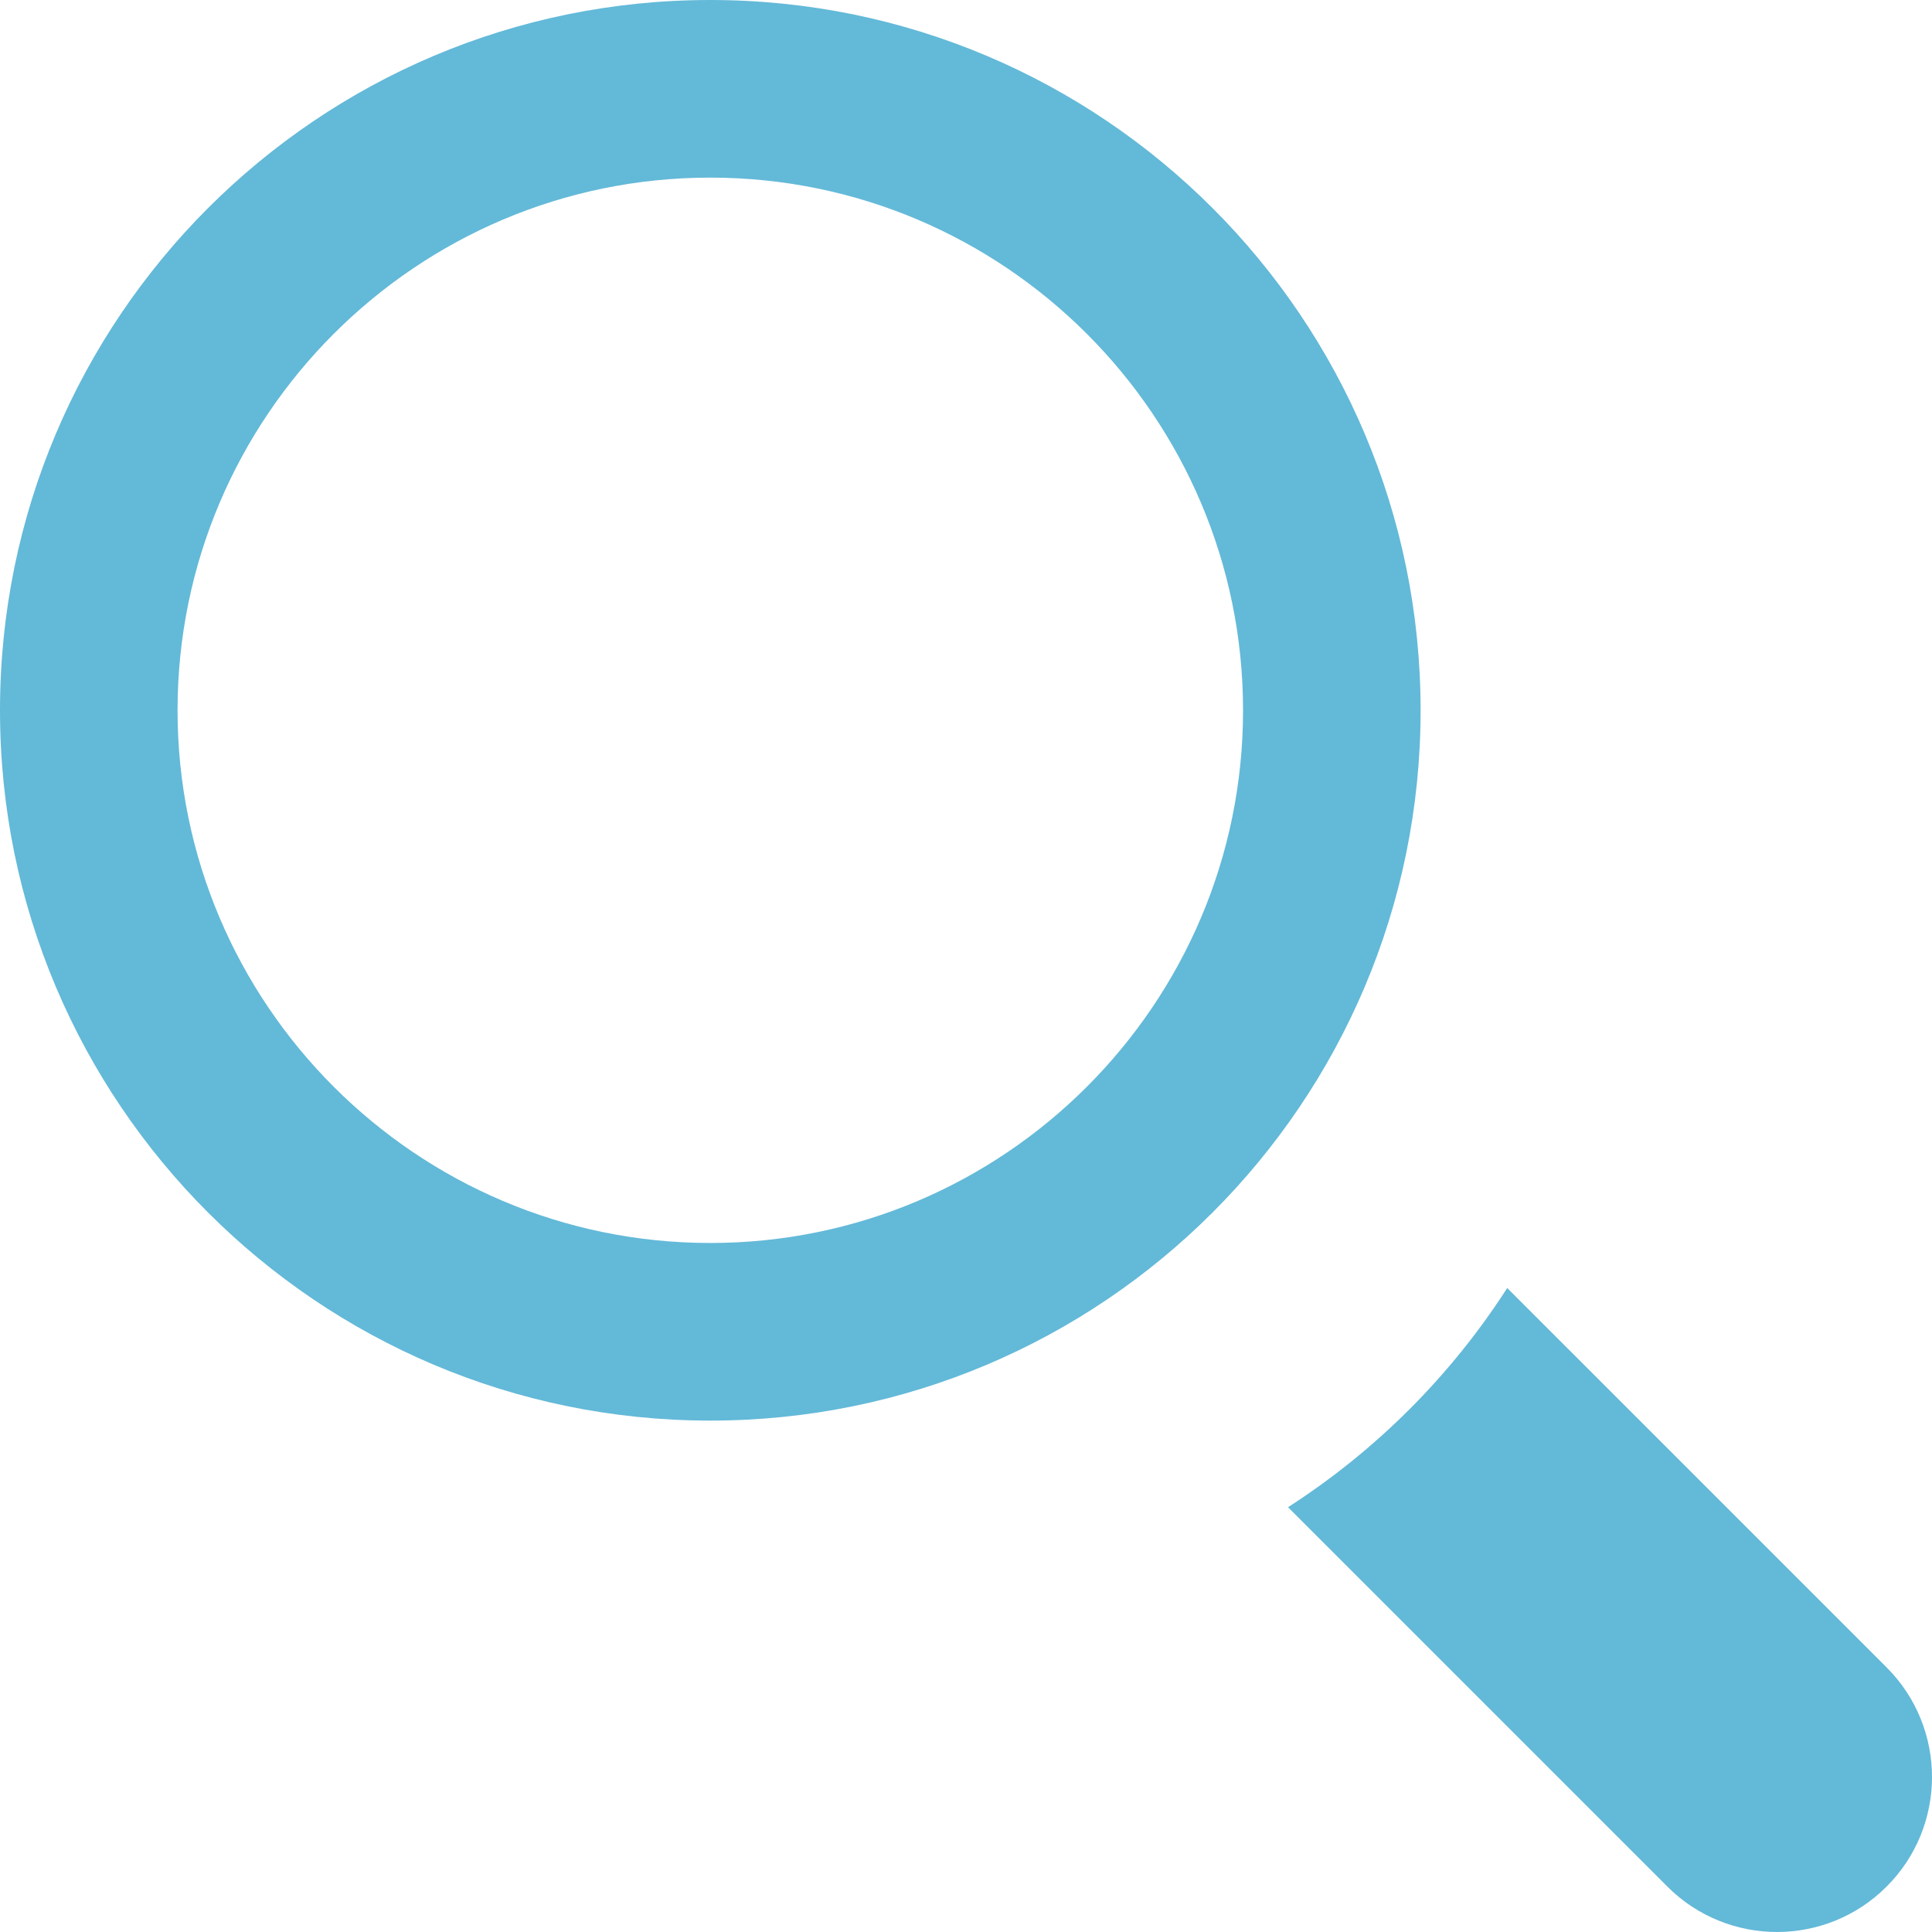 <?xml version="1.0" encoding="UTF-8"?>
<svg width="30px" height="30px" viewBox="0 0 30 30" version="1.1" xmlns="http://www.w3.org/2000/svg" xmlns:xlink="http://www.w3.org/1999/xlink">
    <!-- Generator: Sketch 51.3 (57544) - http://www.bohemiancoding.com/sketch -->
    <title>magnifier-tool</title>
    <desc>Created with Sketch.</desc>
    <defs></defs>
    <g id="Explore-Scenarios" stroke="none" stroke-width="1" fill="none" fill-rule="evenodd">
        <g id="Read-Description" transform="translate(-945, -295)" fill="#63B9D8" fill-rule="nonzero">
            <g id="Search-Bar" transform="translate(200, 282)">
                <g id="magnifier-tool" transform="translate(745, 13)">
                    <path d="M22.059,11.03 C22.059,4.939 17.12,0 11.029,0 C4.939,0 0,4.939 0,11.03 C0,17.12 4.939,22.059 11.029,22.059 C17.12,22.059 22.059,17.12 22.059,11.03 Z M11.029,19.301 C6.468,19.301 2.757,15.591 2.757,11.03 C2.757,6.468 6.468,2.758 11.029,2.758 C15.591,2.758 19.302,6.468 19.302,11.03 C19.302,15.591 15.591,19.301 11.029,19.301 Z" id="Shape"></path>
                    <path d="M29.295,25.891 L23.404,20 C22.527,21.365 21.365,22.526 20,23.404 L25.891,29.295 C26.831,30.235 28.356,30.235 29.295,29.295 C30.235,28.356 30.235,26.831 29.295,25.891 Z" id="Shape"></path>
                </g>
            </g>
        </g>
    </g>
</svg>